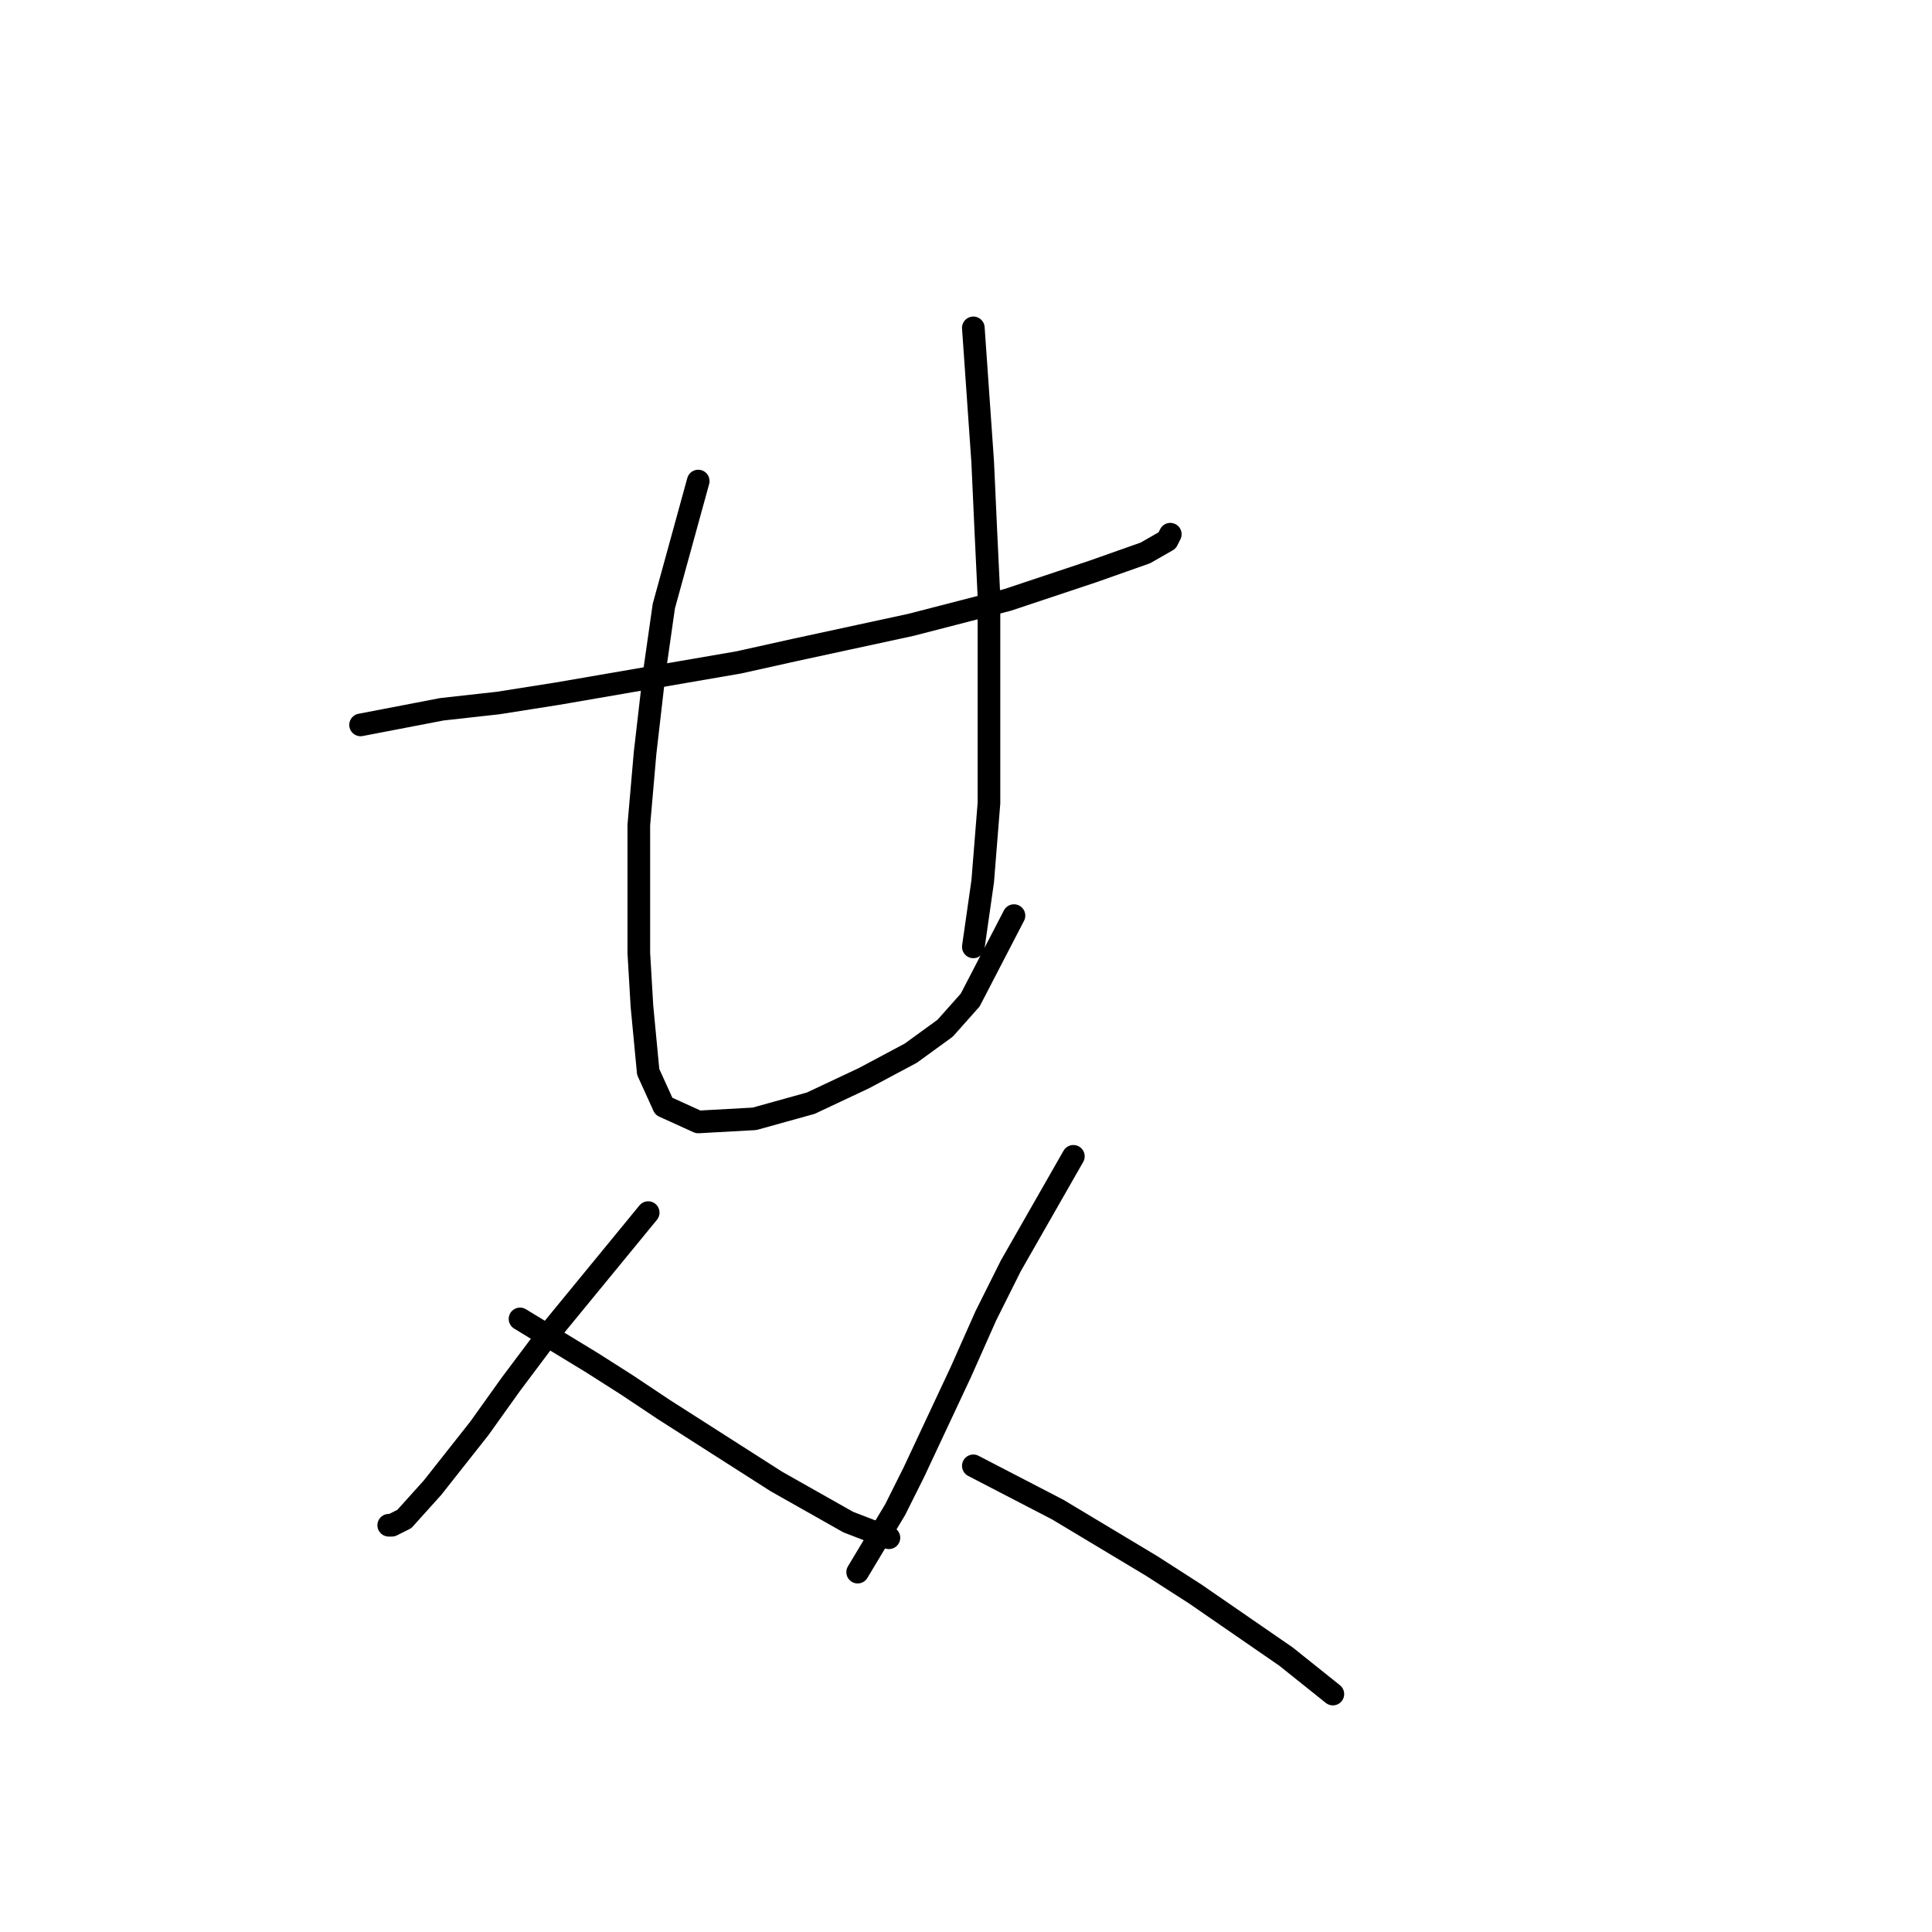 <?xml version="1.0" standalone="no"?>
    <svg width="256" height="256" xmlns="http://www.w3.org/2000/svg" version="1.1">
    <polyline stroke="black" stroke-width="3" stroke-linecap="round" fill="transparent" stroke-linejoin="round" points="47.778 96.054 58.549 93.983 66.006 93.154 73.876 91.911 97.903 87.769 105.36 86.112 120.687 82.798 133.529 79.484 144.714 75.755 151.756 73.27 154.656 71.613 155.07 70.784 155.07 70.784 " />
        <polyline stroke="black" stroke-width="3" stroke-linecap="round" fill="transparent" stroke-linejoin="round" points="92.518 63.742 87.961 80.312 86.718 89.012 85.475 99.782 84.647 109.31 84.647 126.294 85.061 133.337 85.89 142.036 87.961 146.593 92.518 148.664 99.974 148.25 107.431 146.178 114.473 142.864 120.687 139.55 125.244 136.236 128.558 132.508 134.357 121.323 134.357 121.323 " />
        <polyline stroke="black" stroke-width="3" stroke-linecap="round" fill="transparent" stroke-linejoin="round" points="128.972 43.444 130.215 61.257 130.629 70.37 131.043 79.069 131.043 93.983 131.043 106.41 130.215 116.767 128.972 125.466 128.972 125.466 " />
        <polyline stroke="black" stroke-width="3" stroke-linecap="round" fill="transparent" stroke-linejoin="round" points="85.89 160.677 72.634 176.833 67.663 183.461 63.52 189.261 57.306 197.132 53.578 201.274 51.921 202.103 51.507 202.103 51.507 202.103 " />
        <polyline stroke="black" stroke-width="3" stroke-linecap="round" fill="transparent" stroke-linejoin="round" points="68.905 174.762 78.433 180.561 82.99 183.461 87.961 186.775 102.874 196.303 112.402 201.688 117.787 203.76 117.787 203.76 " />
        <polyline stroke="black" stroke-width="3" stroke-linecap="round" fill="transparent" stroke-linejoin="round" points="142.228 153.221 133.943 167.72 130.629 174.348 127.315 181.804 121.101 195.06 118.616 200.031 114.887 206.245 113.645 208.316 113.645 208.316 " />
        <polyline stroke="black" stroke-width="3" stroke-linecap="round" fill="transparent" stroke-linejoin="round" points="128.972 194.232 140.157 200.031 146.371 203.76 152.584 207.488 158.384 211.216 170.397 219.501 176.611 224.472 176.611 224.472 " />
        </svg>